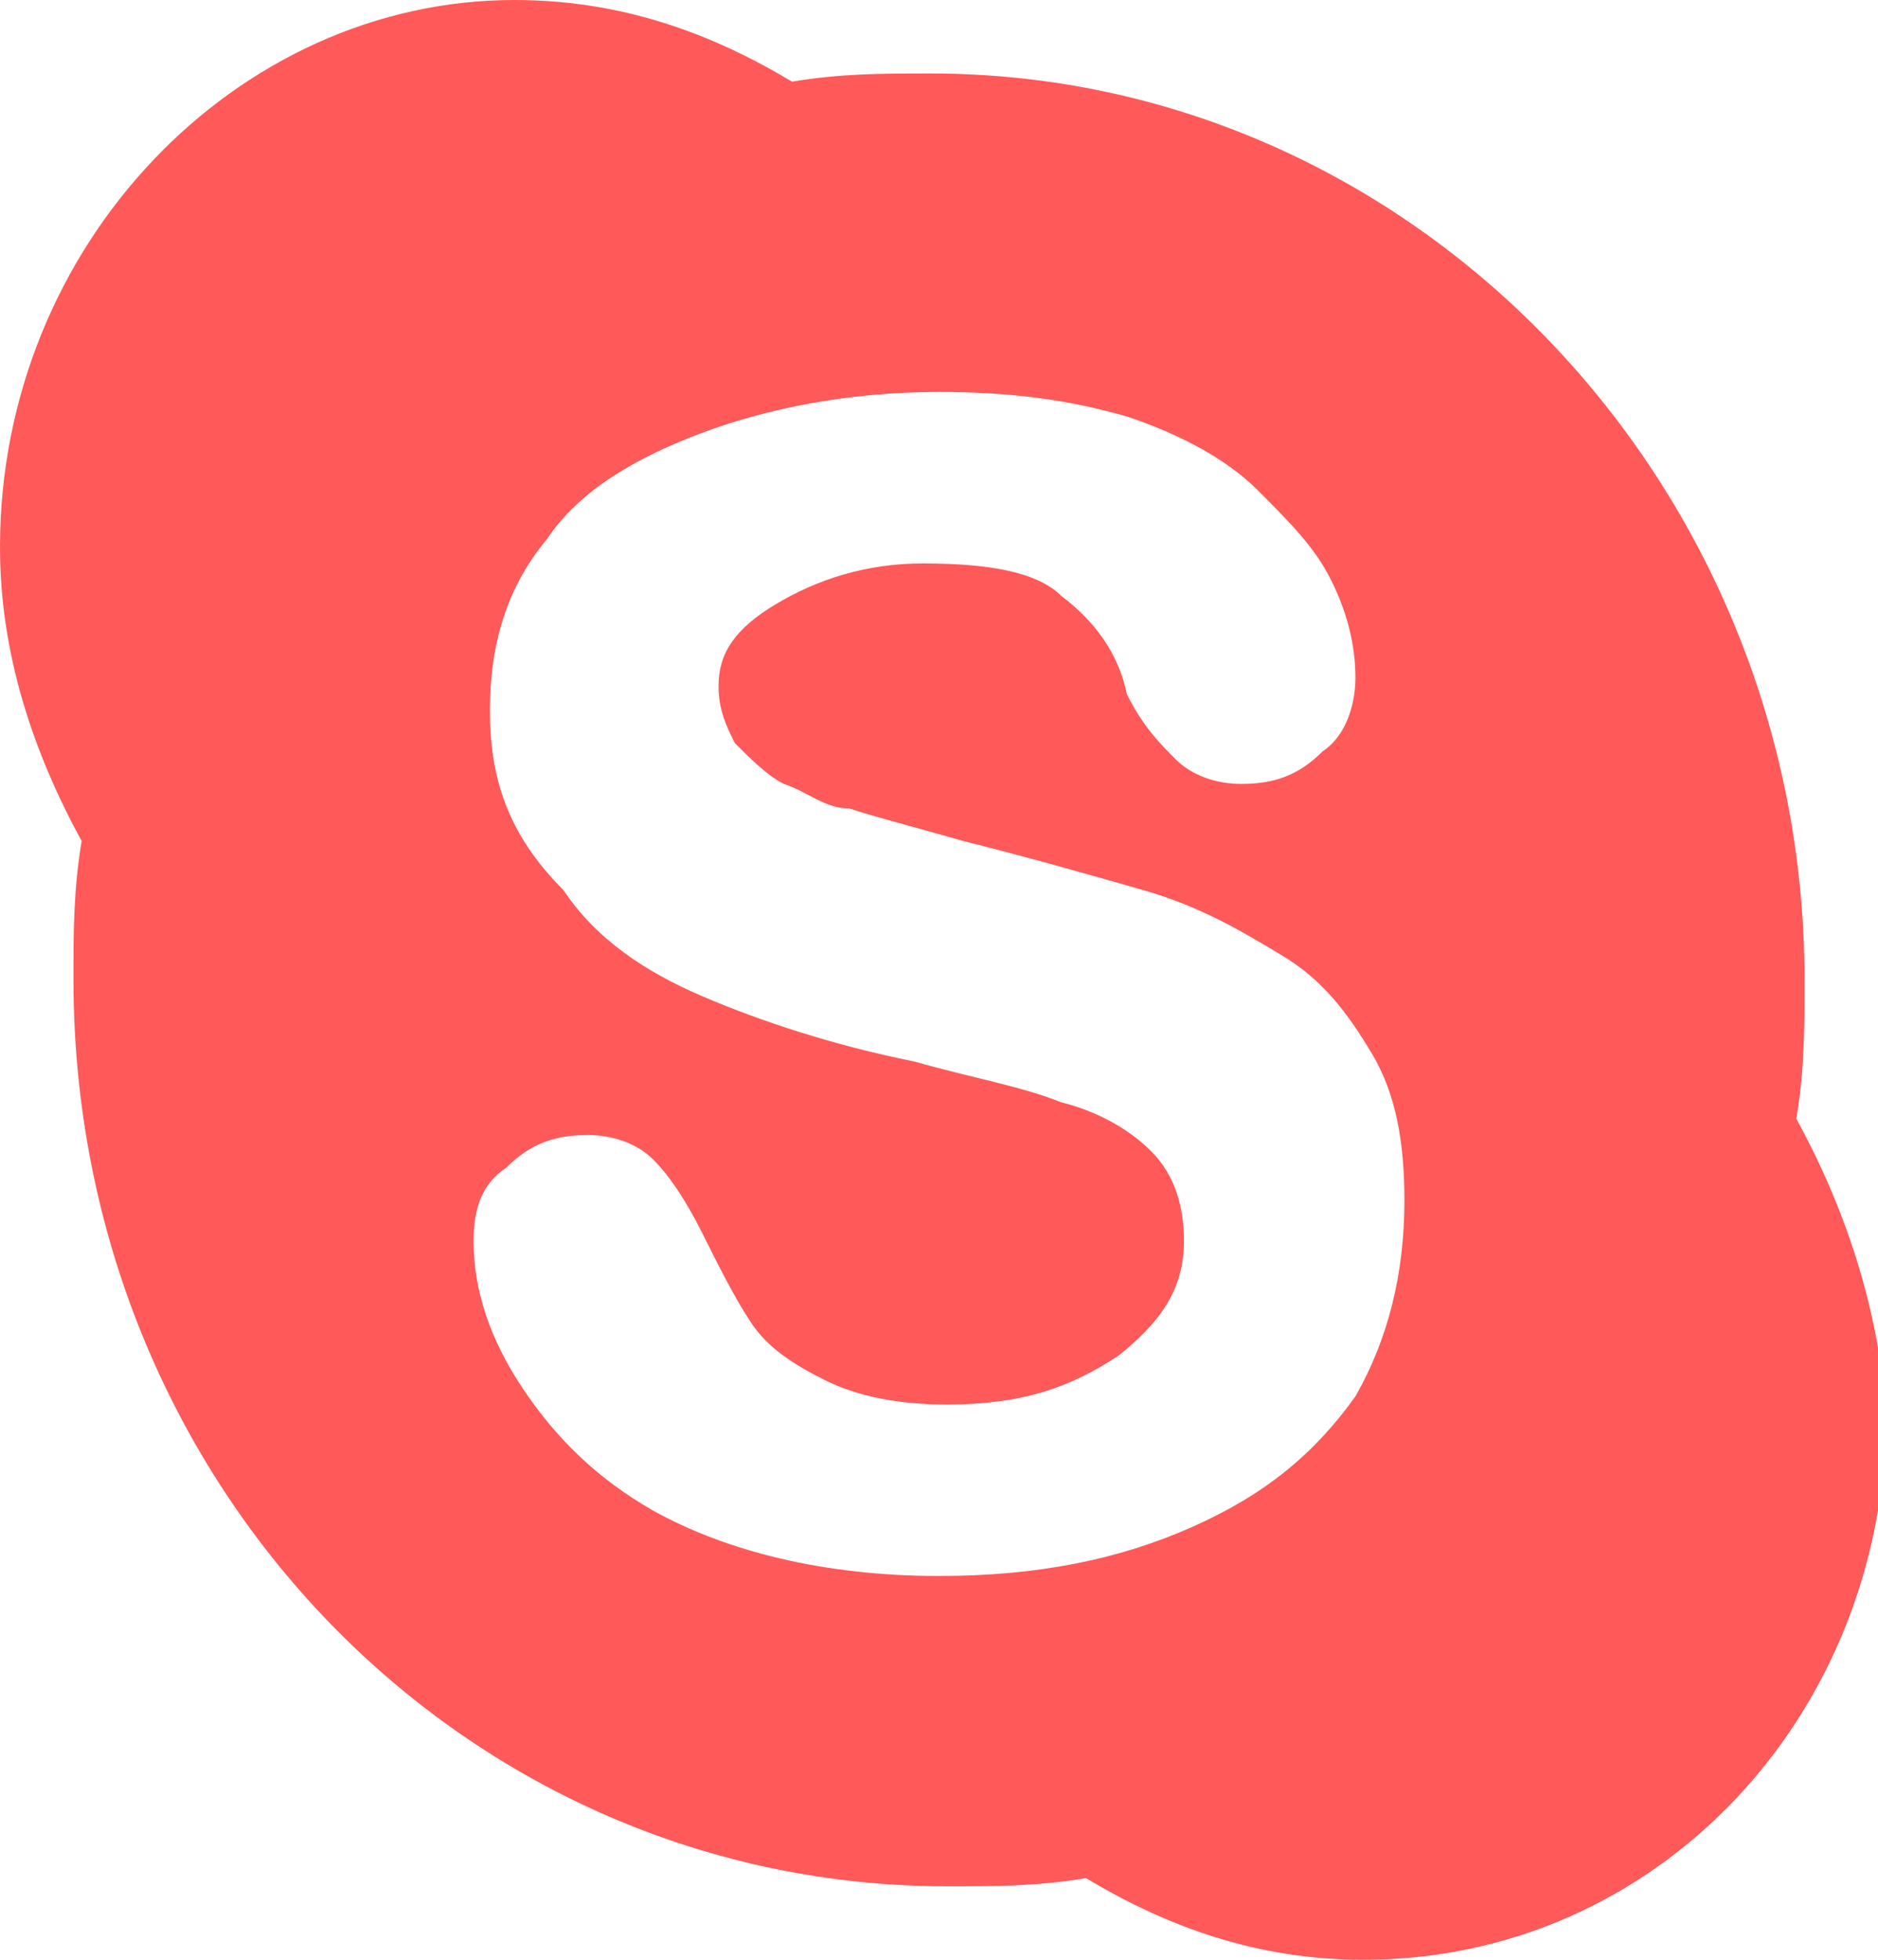 <?xml version="1.0" encoding="utf-8"?>
<!-- Generator: Adobe Illustrator 22.1.0, SVG Export Plug-In . SVG Version: 6.00 Build 0)  -->
<svg version="1.1" id="Layer_1" xmlns="http://www.w3.org/2000/svg" xmlns:xlink="http://www.w3.org/1999/xlink" x="0px" y="0px"
	 viewBox="0 0 23 24" style="enable-background:new 0 0 23 24;" xml:space="preserve">
<style type="text/css">
	.st0{fill-rule:evenodd;clip-rule:evenodd;}
</style>
<path d="M22,13.7c0.1-0.6,0.1-1.1,0.1-1.7c0-6.1-4.8-11.1-10.7-11.1c-0.6,0-1.1,0-1.7,0.1c-1-0.6-2.1-1-3.4-1C2.9,0,0,3,0,6.7
	C0,8,0.4,9.2,1,10.3c-0.1,0.6-0.1,1.1-0.1,1.7c0,6.2,4.8,11.1,10.7,11.1c0.6,0,1.1,0,1.7-0.1c1,0.6,2.1,1,3.4,1c3.6,0,6.4-3,6.4-6.7
	C23,16,22.6,14.8,22,13.7z M16.6,17.1c-0.5,0.7-1.1,1.2-2,1.6c-0.9,0.4-1.9,0.6-3.1,0.6c-1.4,0-2.6-0.3-3.5-0.8
	c-0.7-0.4-1.2-0.9-1.6-1.5c-0.4-0.6-0.6-1.2-0.6-1.8c0-0.4,0.1-0.7,0.4-0.9c0.3-0.3,0.6-0.4,1-0.4c0.3,0,0.6,0.1,0.8,0.3
	c0.2,0.2,0.4,0.5,0.6,0.9c0.2,0.4,0.4,0.8,0.6,1.1c0.2,0.3,0.5,0.5,0.9,0.7c0.4,0.2,0.9,0.3,1.5,0.3c0.9,0,1.5-0.2,2.1-0.6
	c0.5-0.4,0.8-0.8,0.8-1.4c0-0.4-0.1-0.8-0.4-1.1c-0.3-0.3-0.7-0.5-1.1-0.6c-0.5-0.2-1.1-0.3-1.8-0.5c-1-0.2-1.9-0.5-2.6-0.8
	c-0.7-0.3-1.3-0.7-1.7-1.3C6.2,10.2,6,9.5,6,8.7c0-0.8,0.2-1.5,0.7-2.1C7.1,6,7.8,5.6,8.6,5.3c0.8-0.3,1.8-0.5,2.9-0.5
	c0.9,0,1.6,0.1,2.3,0.3c0.6,0.2,1.2,0.5,1.6,0.9c0.4,0.4,0.7,0.7,0.9,1.1c0.2,0.4,0.3,0.8,0.3,1.2c0,0.3-0.1,0.7-0.4,0.9
	c-0.3,0.3-0.6,0.4-1,0.4c-0.3,0-0.6-0.1-0.8-0.3c-0.2-0.2-0.4-0.4-0.6-0.8C13.7,8,13.4,7.6,13,7.3c-0.3-0.3-0.9-0.4-1.7-0.4
	c-0.7,0-1.3,0.2-1.8,0.5C9,7.7,8.8,8,8.8,8.4c0,0.3,0.1,0.5,0.2,0.7c0.2,0.2,0.4,0.4,0.6,0.5c0.3,0.1,0.5,0.3,0.8,0.3
	c0.3,0.1,0.7,0.2,1.4,0.4c0.8,0.2,1.5,0.4,2.2,0.6c0.7,0.2,1.2,0.5,1.7,0.8c0.5,0.3,0.8,0.7,1.1,1.2c0.3,0.5,0.4,1.1,0.4,1.8
	C17.2,15.6,17,16.4,16.6,17.1z"  fill="#FF5959" />
</svg>
